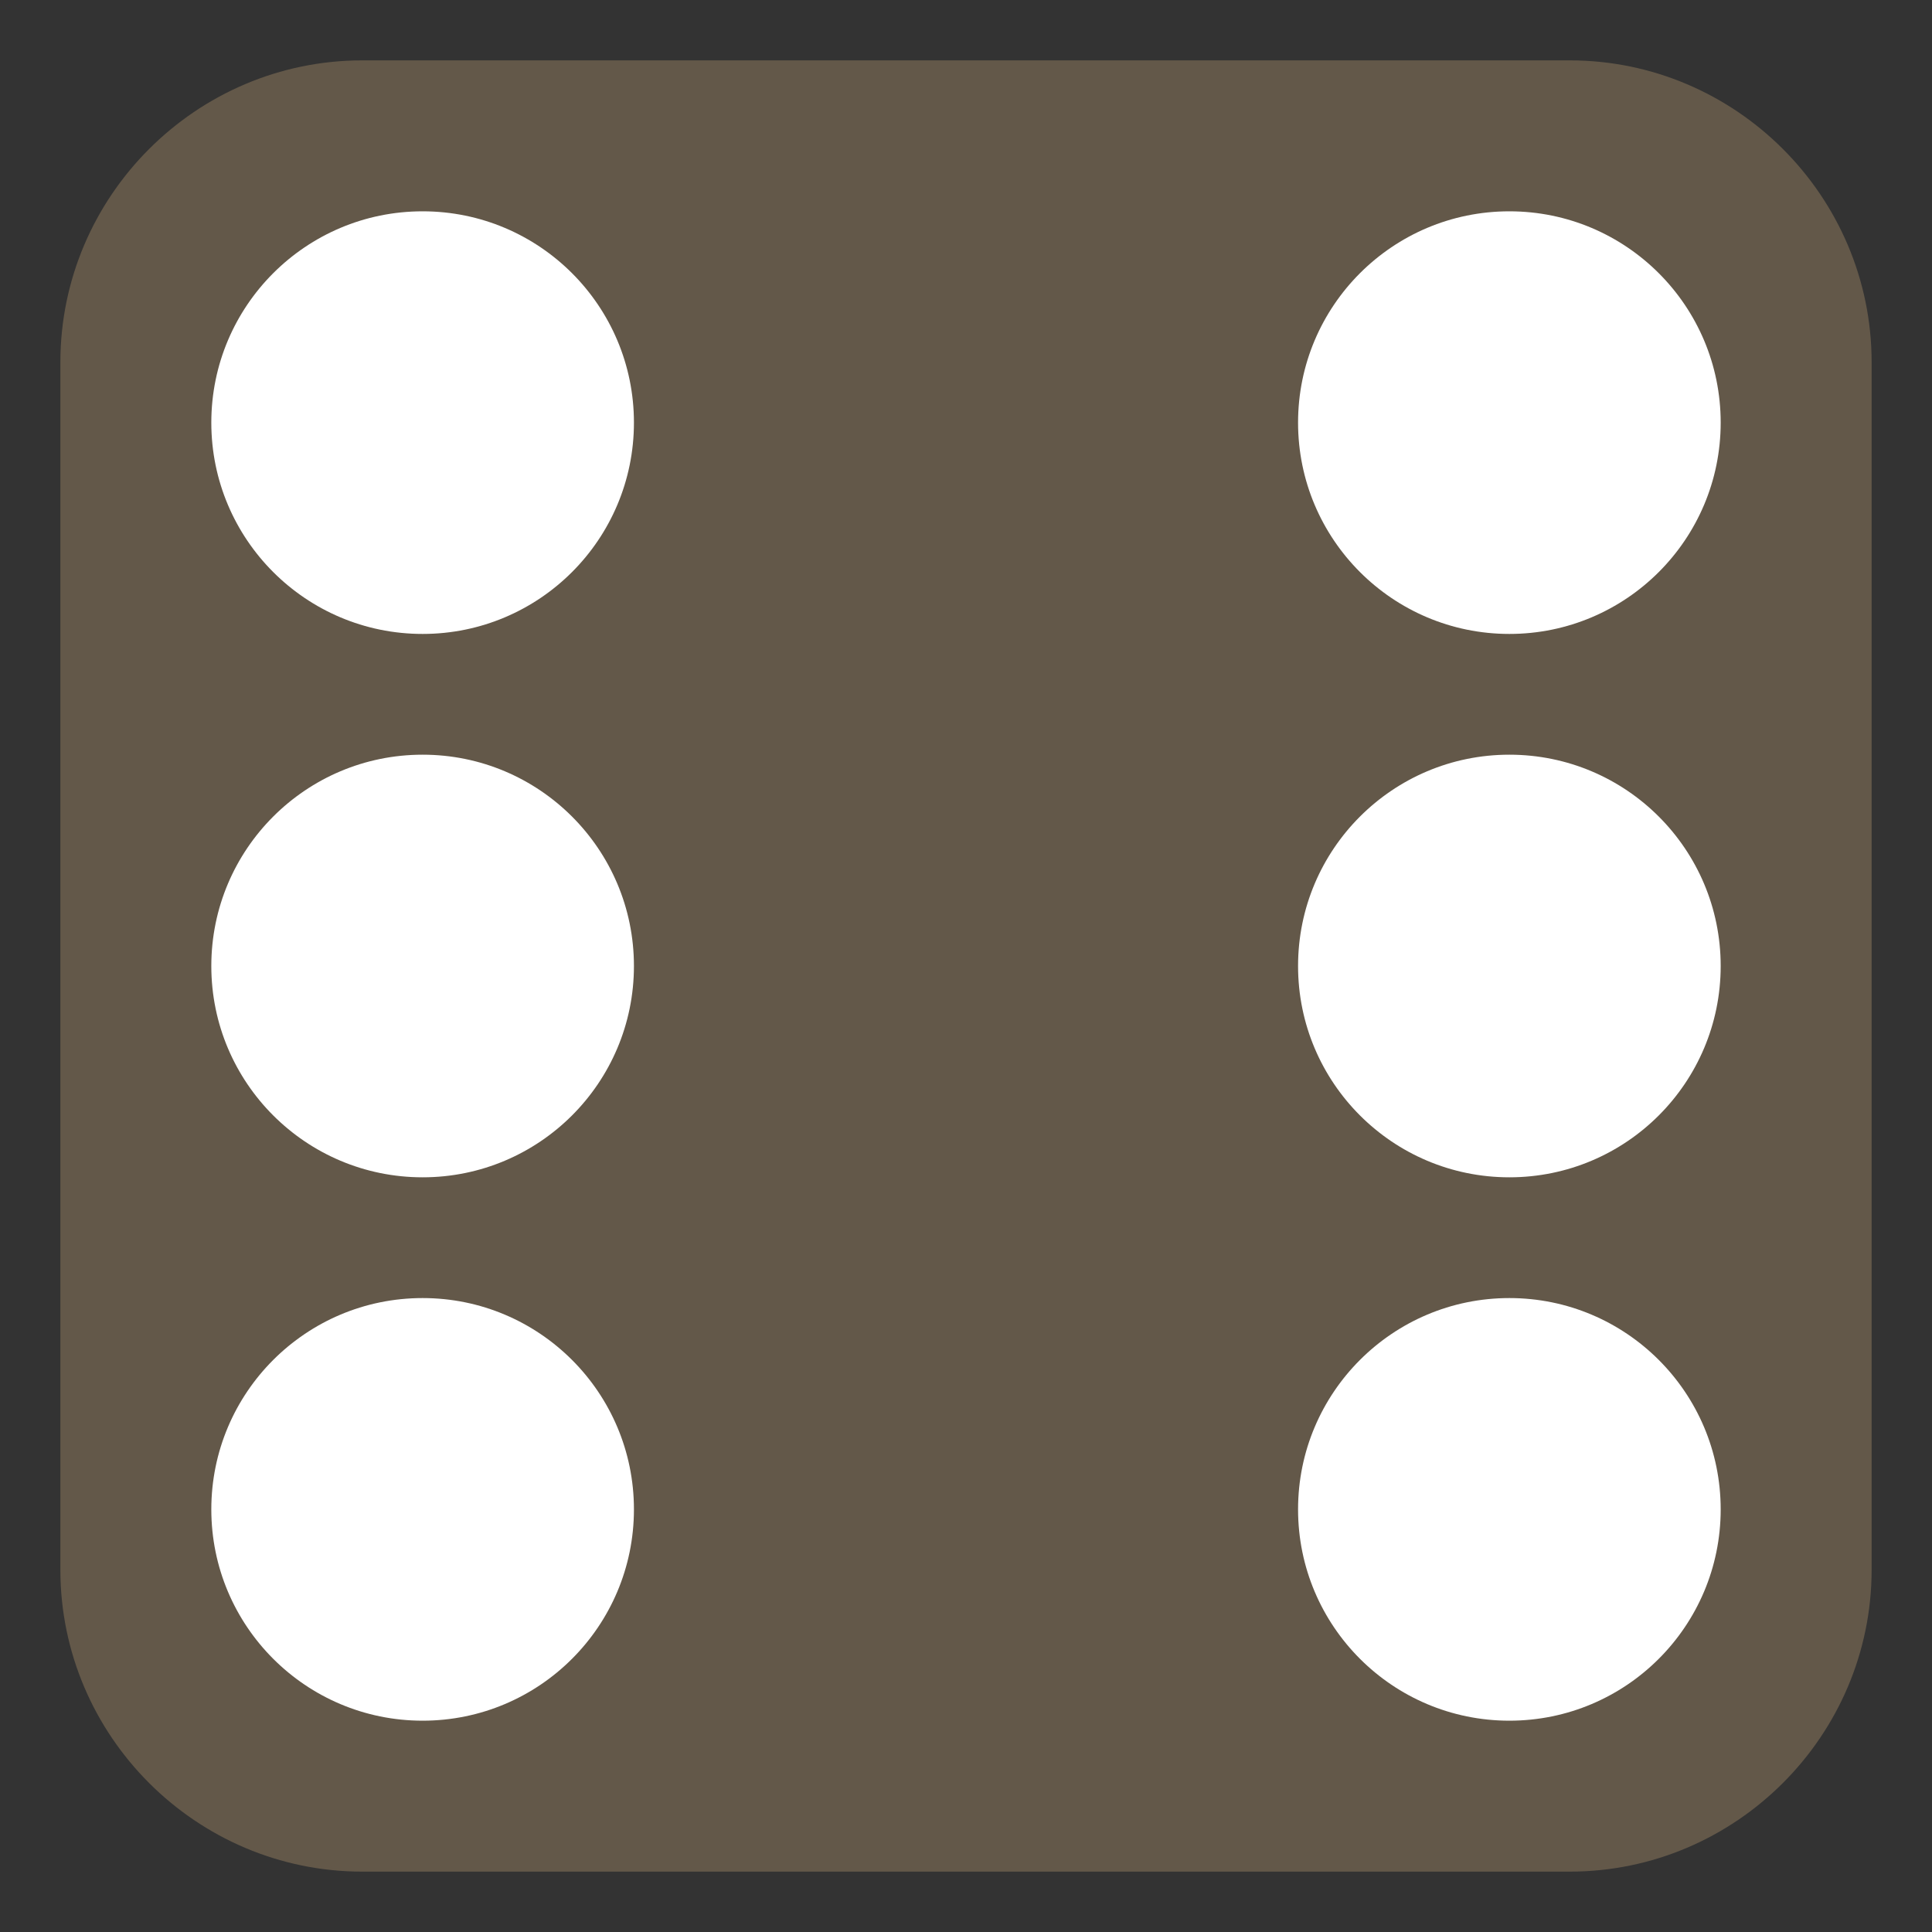 <svg xmlns="http://www.w3.org/2000/svg" viewBox="0 0 64 64">
    <rect x="0" y="0" width="64" height="64" fill="#333333" stroke="none"/>
    <title>Die Face-6</title>
    <path fill="#635849" d="M62 52c0 5.5-4.5 10-10 10H12C6.5 62 2 57.5 2 52V12C2 6.5 6.5 2 12 2h40c5.5 0 10 4.5 10 10v40z"/>
    <circle fill="#fff" cx="14" cy="32" r="7"/>
    <circle fill="#fff" cx="14" cy="14" r="7"/>
    <circle fill="#fff" cx="14" cy="50" r="7"/>
    <circle fill="#fff" cx="50" cy="32" r="7"/>
    <circle fill="#fff" cx="50" cy="14" r="7"/>
    <circle fill="#fff" cx="50" cy="50" r="7"/>
</svg>